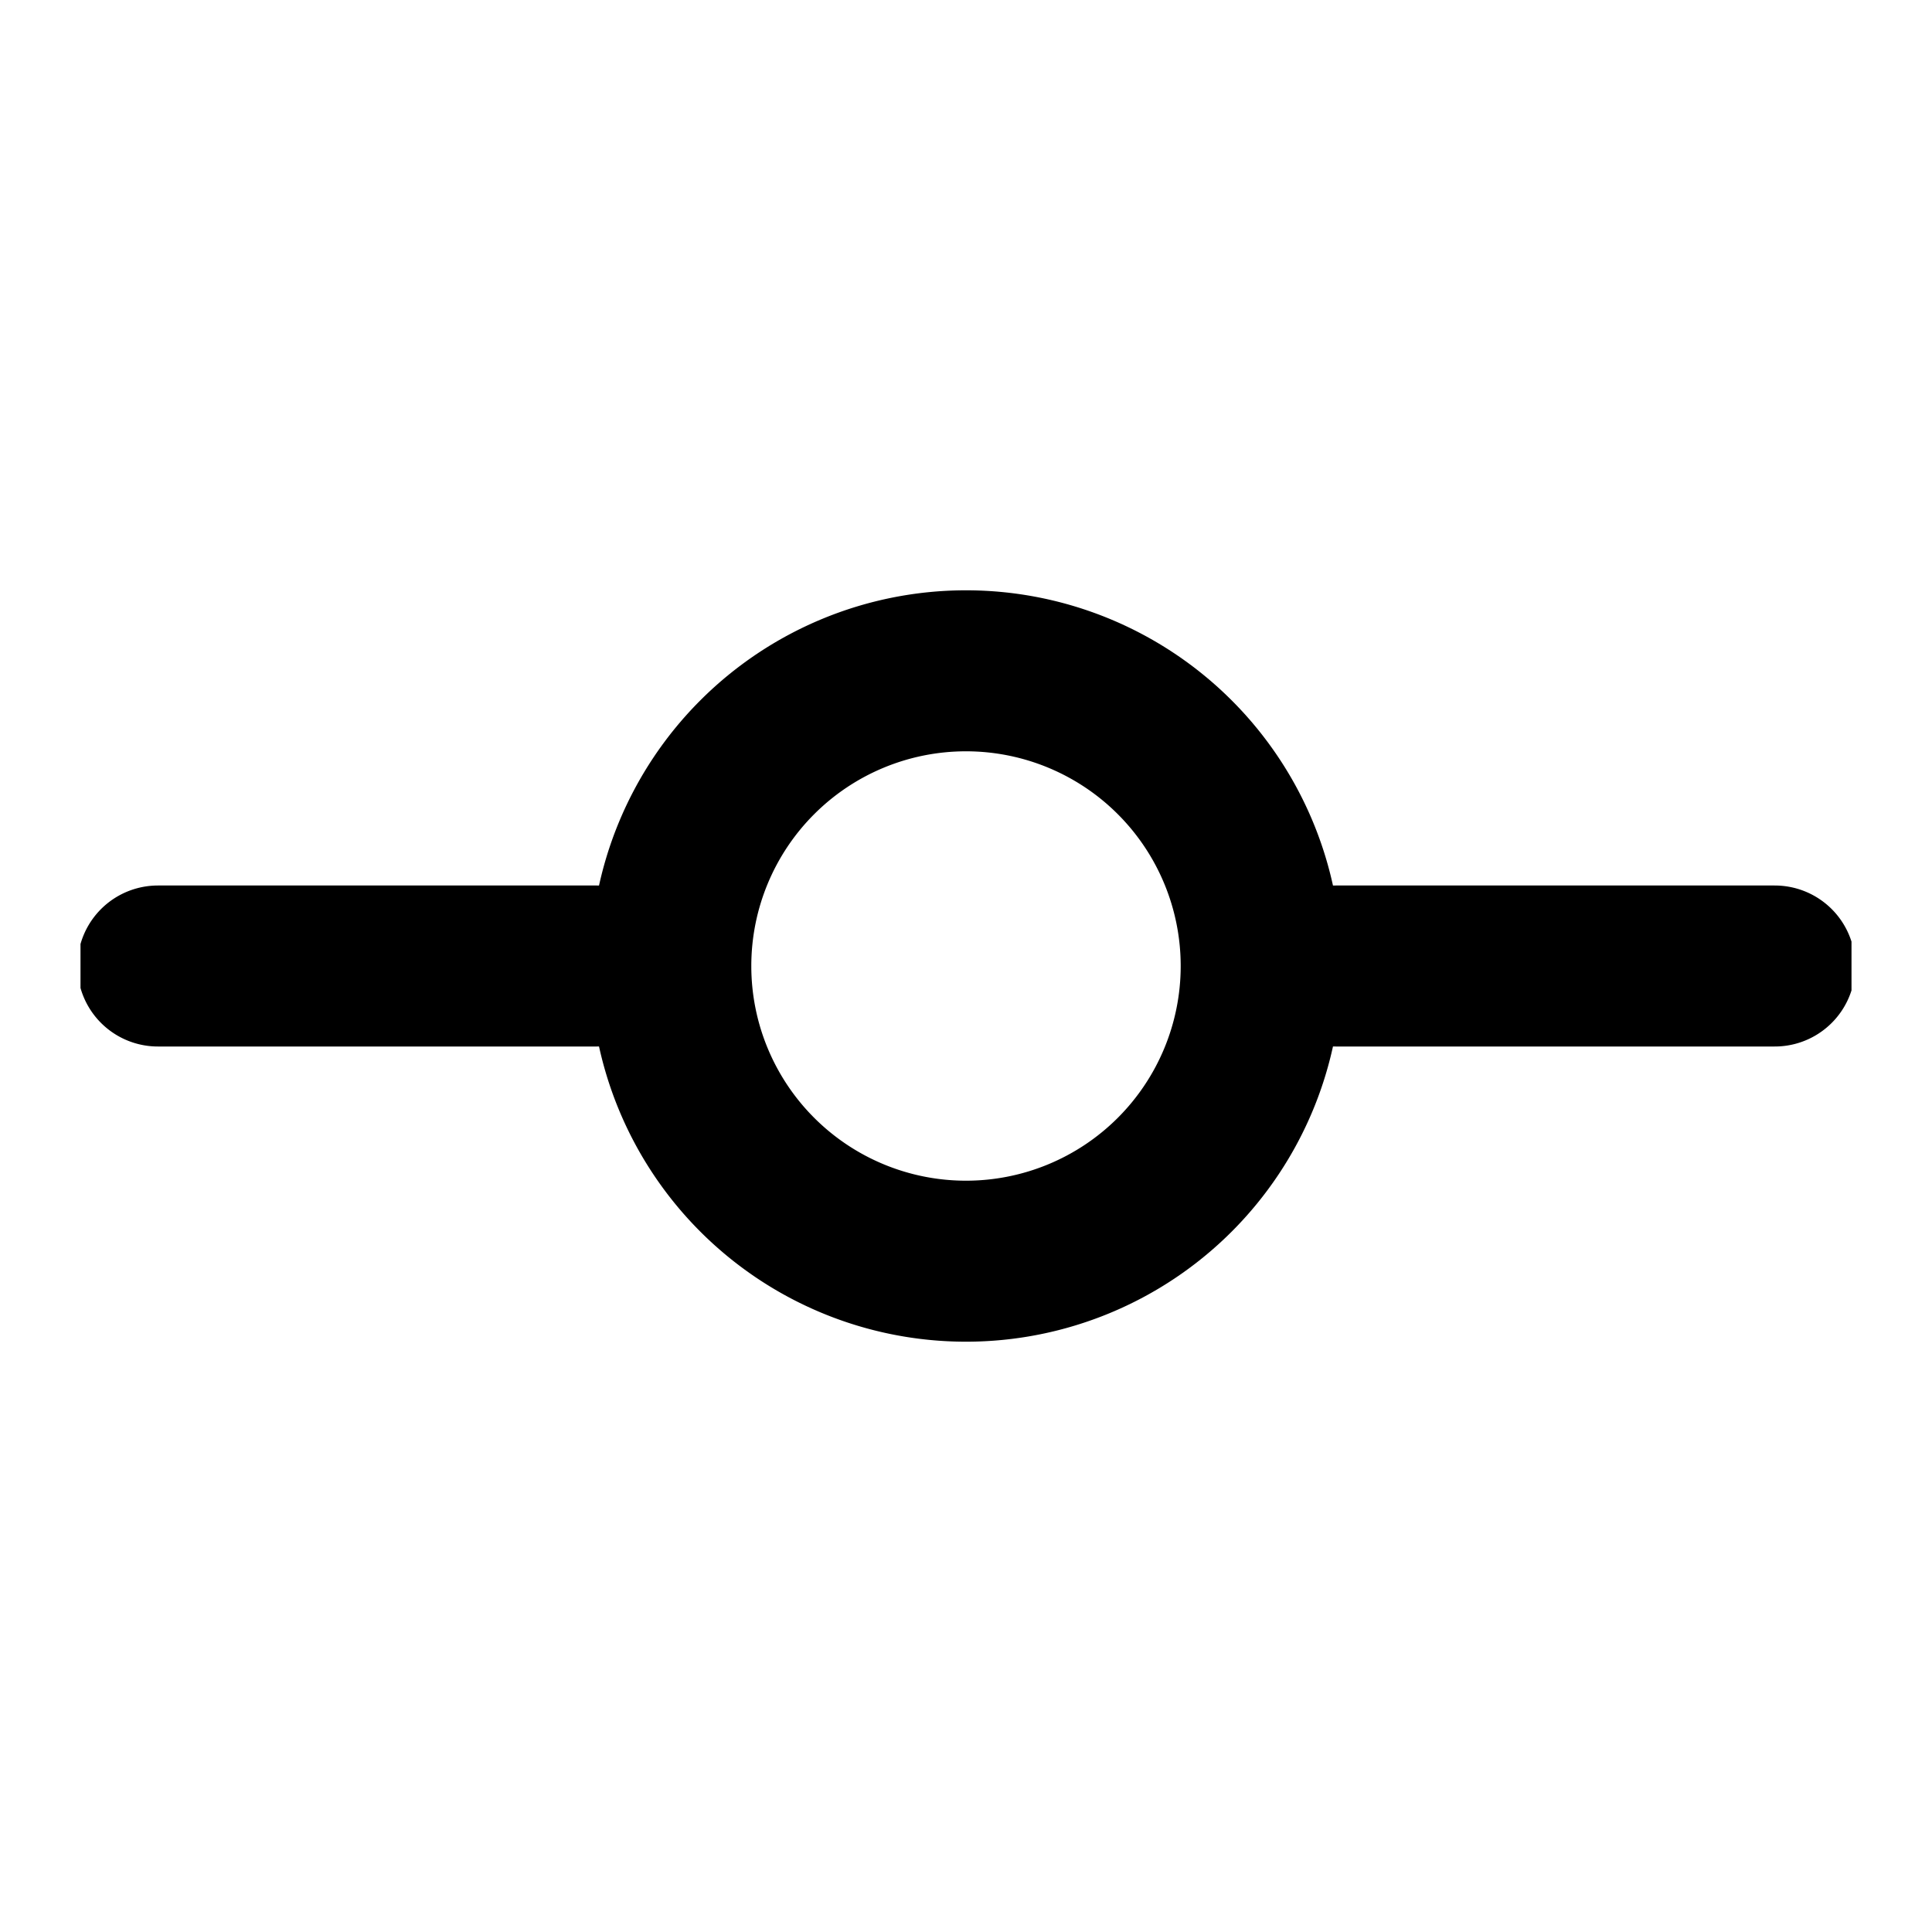<svg width="24" height="24" viewBox="0 0 24 24" fill="none" xmlns="http://www.w3.org/2000/svg"><g clip-path="url(#clip0_828_115)" stroke="currentColor" stroke-width="2" stroke-linecap="round" stroke-linejoin="round"><path d="M12 15.667a3.667 3.667 0 100-7.334 3.667 3.667 0 000 7.334zM1.962 12h5.455m9.176 0h5.454"/></g><defs><clipPath id="clip0_828_115"><path fill="#fff" transform="translate(1 1)" d="M0 0h22v22H0z"/></clipPath></defs></svg>